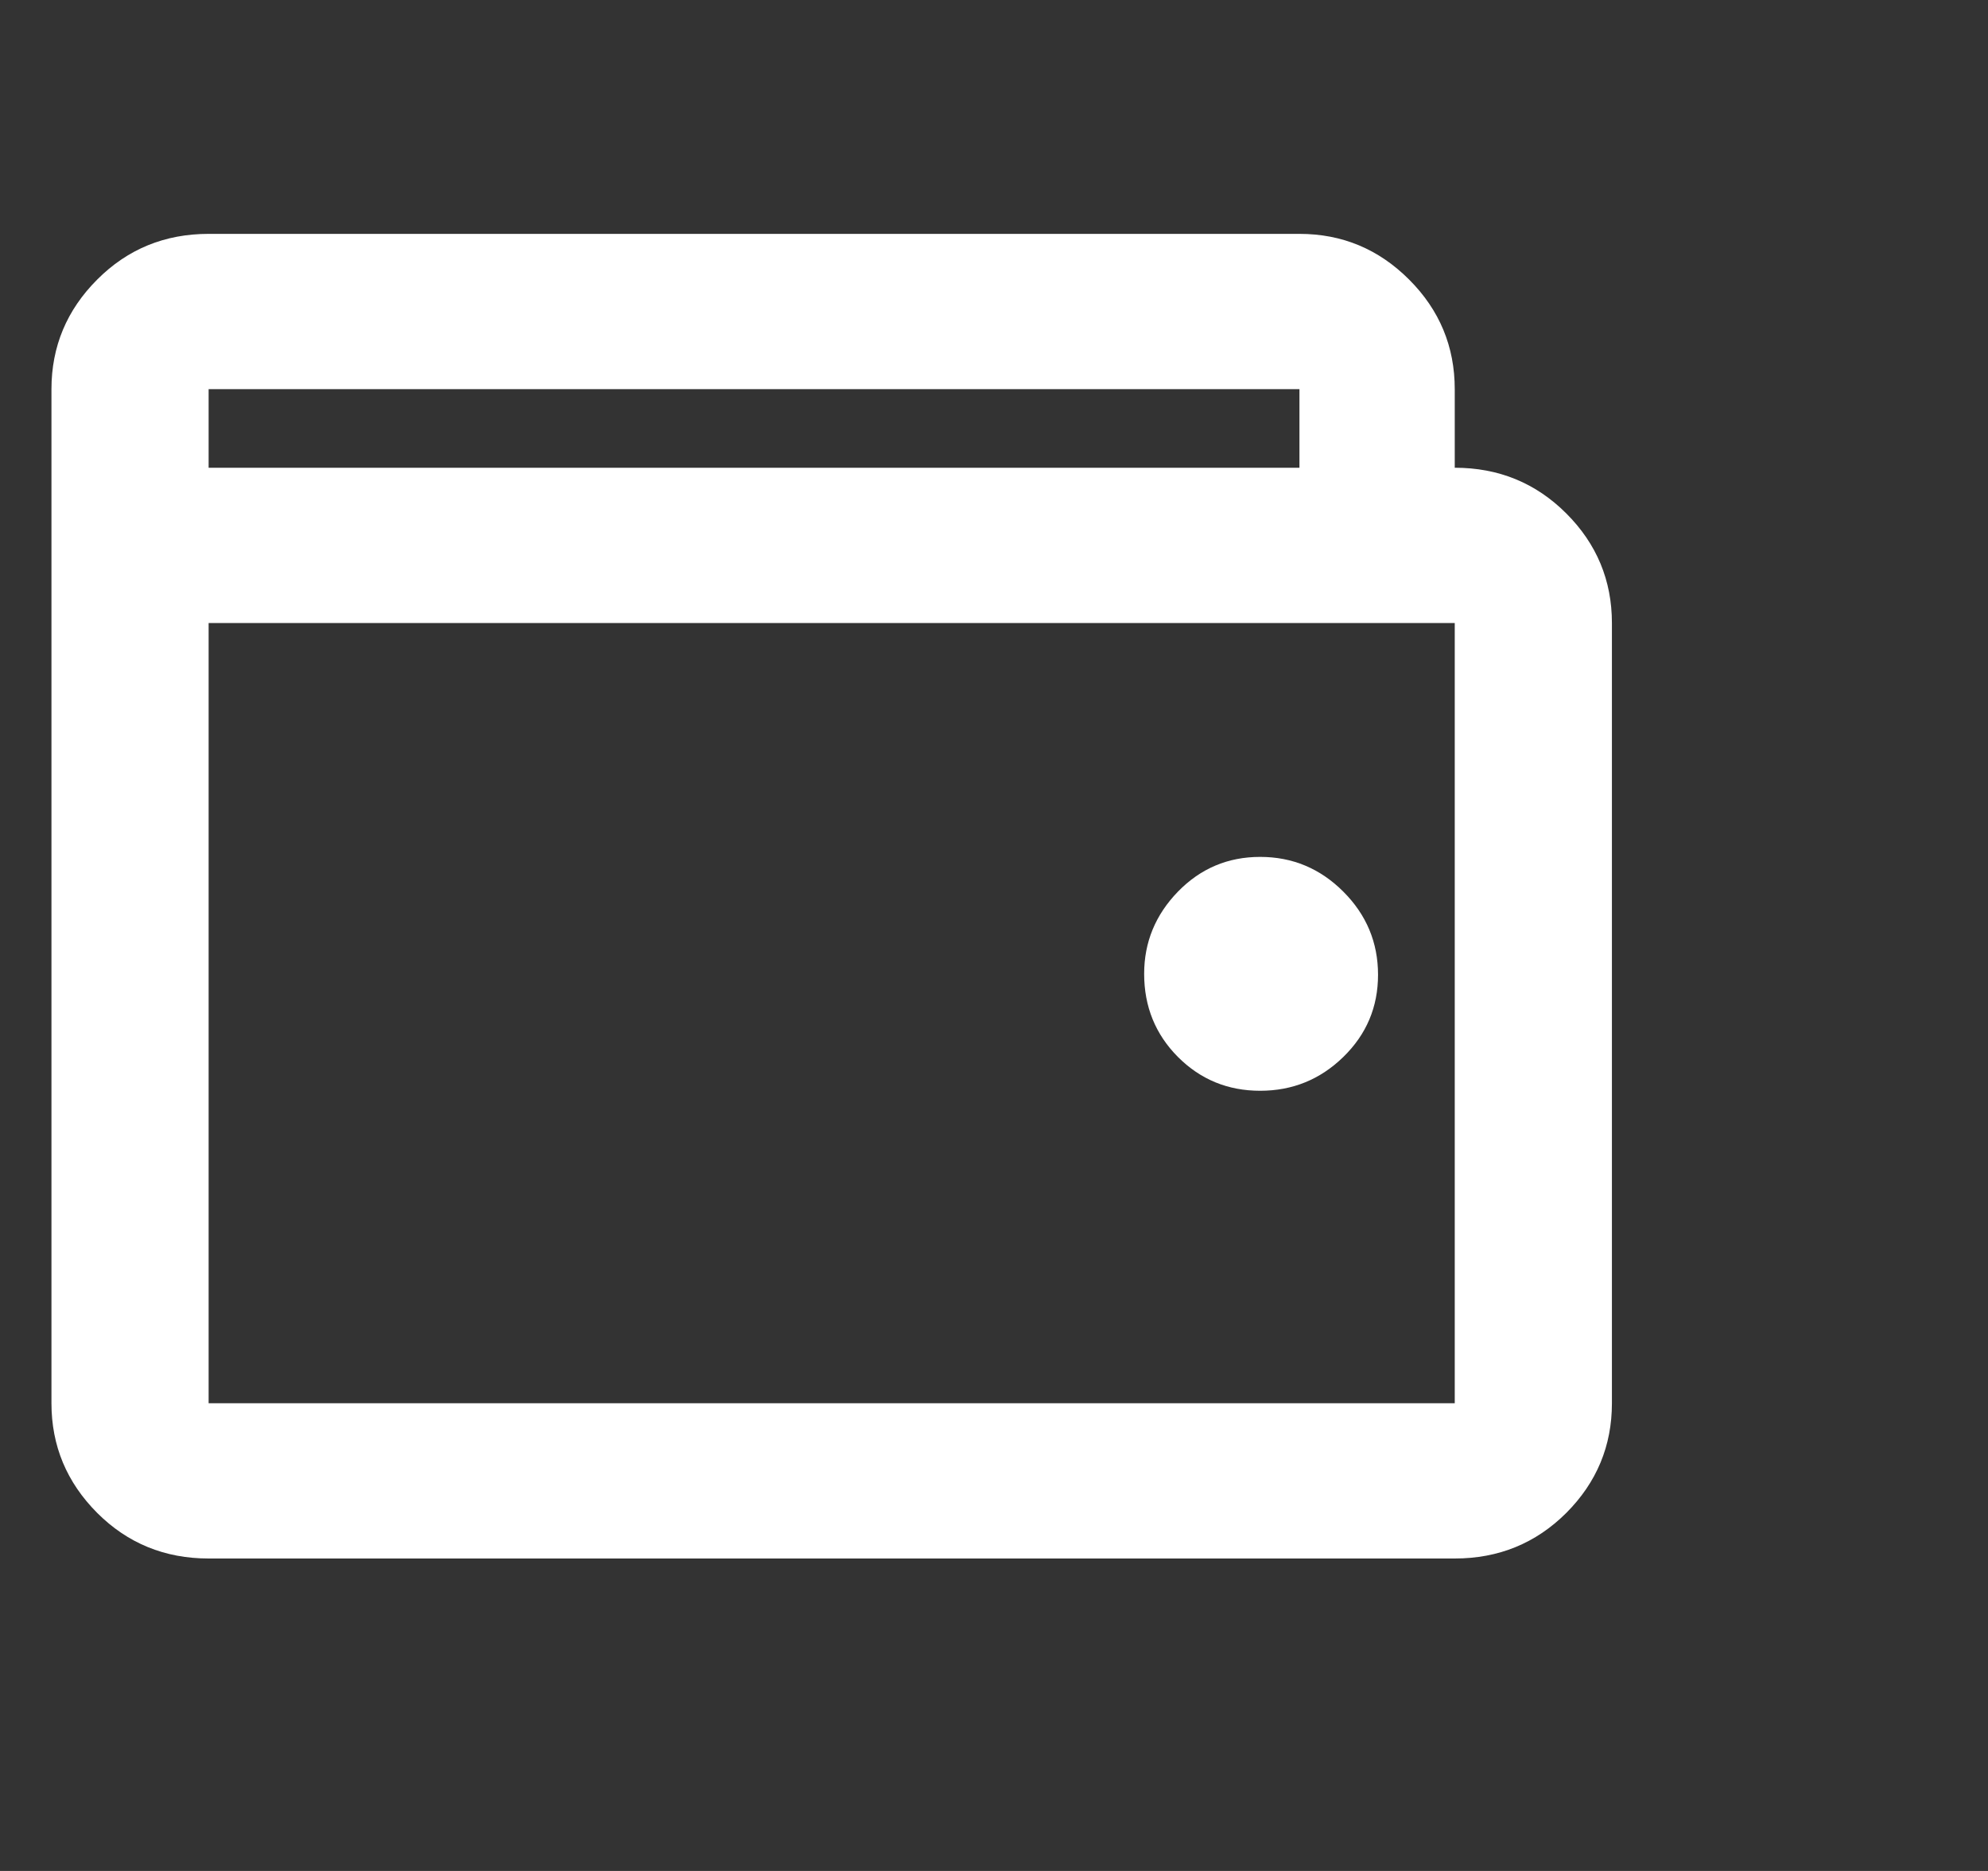 <svg width="17" height="16" viewBox="0 0 17 16" fill="none" xmlns="http://www.w3.org/2000/svg">
<rect x="0" y="0" width="17" height="16" fill="#333333" stroke="none"/>
<g id="Frame" clip-path="url(#clip0_501_10196)">
<g id="Group">
<path id="Vector" d="M0.44 5.328V3.328C0.44 2.964 0.571 2.651 0.831 2.391C1.091 2.13 1.409 2 1.784 2H11.112C11.477 2 11.789 2.13 12.05 2.391C12.31 2.651 12.44 2.964 12.44 3.328V4C12.815 4 13.133 4.13 13.394 4.391C13.654 4.651 13.784 4.964 13.784 5.328V12C13.784 12.365 13.654 12.677 13.394 12.938C13.133 13.198 12.815 13.328 12.44 13.328H1.784C1.409 13.328 1.091 13.198 0.831 12.938C0.571 12.677 0.44 12.365 0.44 12V5.328ZM1.784 5.328V12H12.44V5.328H1.784ZM1.784 4H11.112V3.328H1.784V4ZM9.784 8.328C9.784 8.057 9.881 7.823 10.073 7.625C10.266 7.427 10.5 7.328 10.776 7.328C11.052 7.328 11.289 7.427 11.487 7.625C11.685 7.823 11.784 8.06 11.784 8.336C11.784 8.612 11.685 8.846 11.487 9.039C11.289 9.232 11.052 9.328 10.776 9.328C10.5 9.328 10.266 9.232 10.073 9.039C9.881 8.846 9.784 8.609 9.784 8.328Z" fill="white"/>
</g>
</g>
<defs>
<clipPath id="clip0_501_10196">
<rect width="16" height="16" fill="white" transform="matrix(1 0 0 -1 0.44 16)"/>
</clipPath>
</defs>
</svg>
